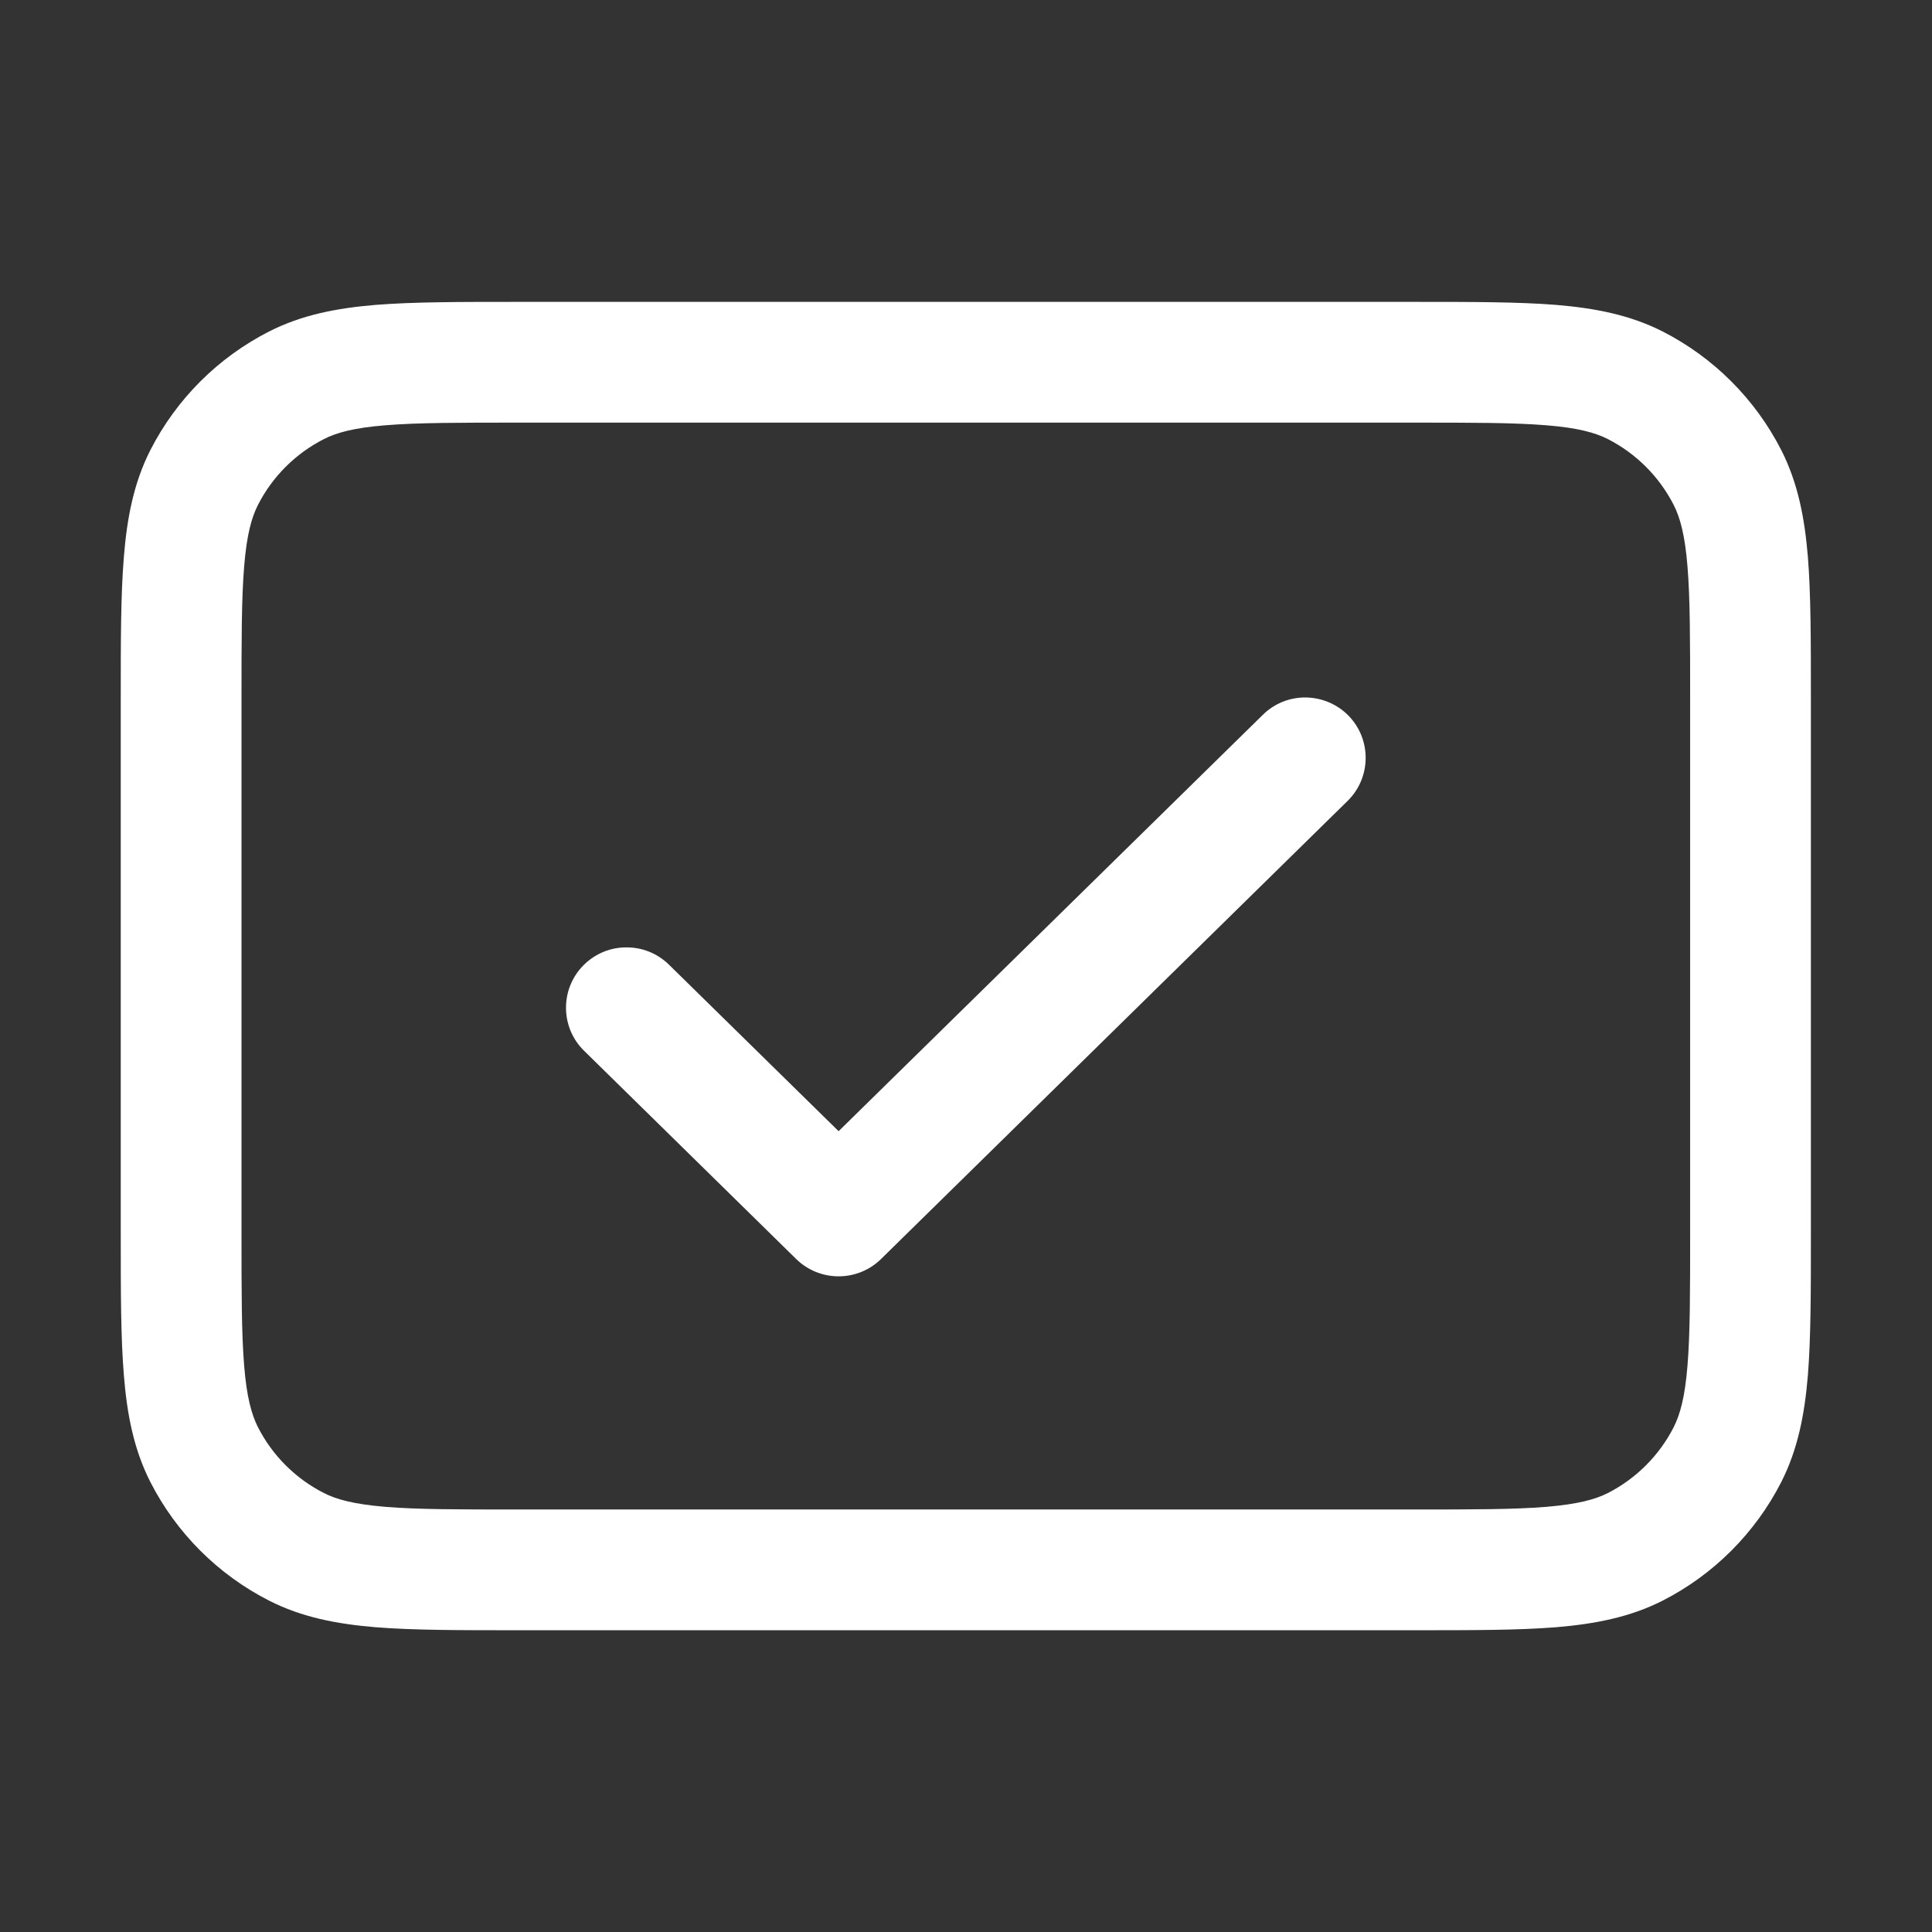 <svg width="16" height="16" viewBox="0 0 16 16" fill="none" xmlns="http://www.w3.org/2000/svg">
<rect x="0" y="0" width="16" height="16" fill="#333333" stroke="none"/>
<path fill-rule="evenodd" clip-rule="evenodd" d="M1 10.222V5.779C1 5.307 1 4.922 1.026 4.61C1.052 4.287 1.108 3.998 1.245 3.728C1.461 3.305 1.805 2.961 2.229 2.745C2.498 2.608 2.787 2.552 3.11 2.525C3.422 2.5 3.807 2.5 4.279 2.5H11.718C12.19 2.5 12.575 2.5 12.887 2.525C13.21 2.552 13.499 2.608 13.769 2.745C14.192 2.961 14.536 3.305 14.752 3.728C14.889 3.998 14.945 4.287 14.972 4.61C14.997 4.922 14.997 5.307 14.997 5.779V10.222C14.997 10.694 14.997 11.079 14.972 11.391C14.945 11.714 14.889 12.003 14.752 12.273C14.536 12.696 14.192 13.04 13.769 13.256C13.499 13.393 13.21 13.449 12.887 13.476C12.575 13.501 12.19 13.501 11.718 13.501H4.279C3.807 13.501 3.422 13.501 3.11 13.476C2.787 13.449 2.498 13.393 2.229 13.256C1.805 13.04 1.461 12.696 1.245 12.273C1.108 12.003 1.052 11.714 1.026 11.391C1 11.079 1 10.694 1 10.222ZM2.022 11.31C2.043 11.571 2.083 11.713 2.136 11.819C2.256 12.054 2.447 12.245 2.683 12.365C2.787 12.418 2.93 12.457 3.191 12.479C3.458 12.501 3.802 12.501 4.3 12.501H11.697C12.195 12.501 12.539 12.501 12.806 12.479C13.067 12.457 13.21 12.418 13.315 12.365C13.55 12.245 13.741 12.054 13.861 11.819C13.914 11.713 13.954 11.571 13.975 11.31C13.997 11.043 13.997 10.699 13.997 10.201V5.8C13.997 5.301 13.997 4.958 13.975 4.691C13.954 4.43 13.914 4.287 13.861 4.182C13.741 3.947 13.55 3.756 13.315 3.636C13.21 3.583 13.067 3.543 12.806 3.522C12.539 3.5 12.195 3.5 11.697 3.5H4.3C3.802 3.5 3.458 3.5 3.191 3.522C2.93 3.543 2.787 3.583 2.683 3.636C2.447 3.756 2.256 3.947 2.136 4.182C2.083 4.287 2.043 4.43 2.022 4.691C2 4.958 2 5.301 2 5.8V10.201C2 10.699 2 11.043 2.022 11.31ZM5.188 7.846C5.058 7.845 4.929 7.896 4.831 7.995C4.637 8.192 4.64 8.509 4.837 8.702L6.594 10.427C6.691 10.522 6.818 10.57 6.945 10.57C7.072 10.57 7.199 10.522 7.296 10.427L11.16 6.633C11.357 6.44 11.36 6.123 11.167 5.926C11.069 5.827 10.94 5.777 10.81 5.776C10.683 5.776 10.556 5.823 10.458 5.92L6.945 9.368L5.54 7.989C5.442 7.893 5.315 7.845 5.188 7.846Z" fill="white"/>
</svg>
